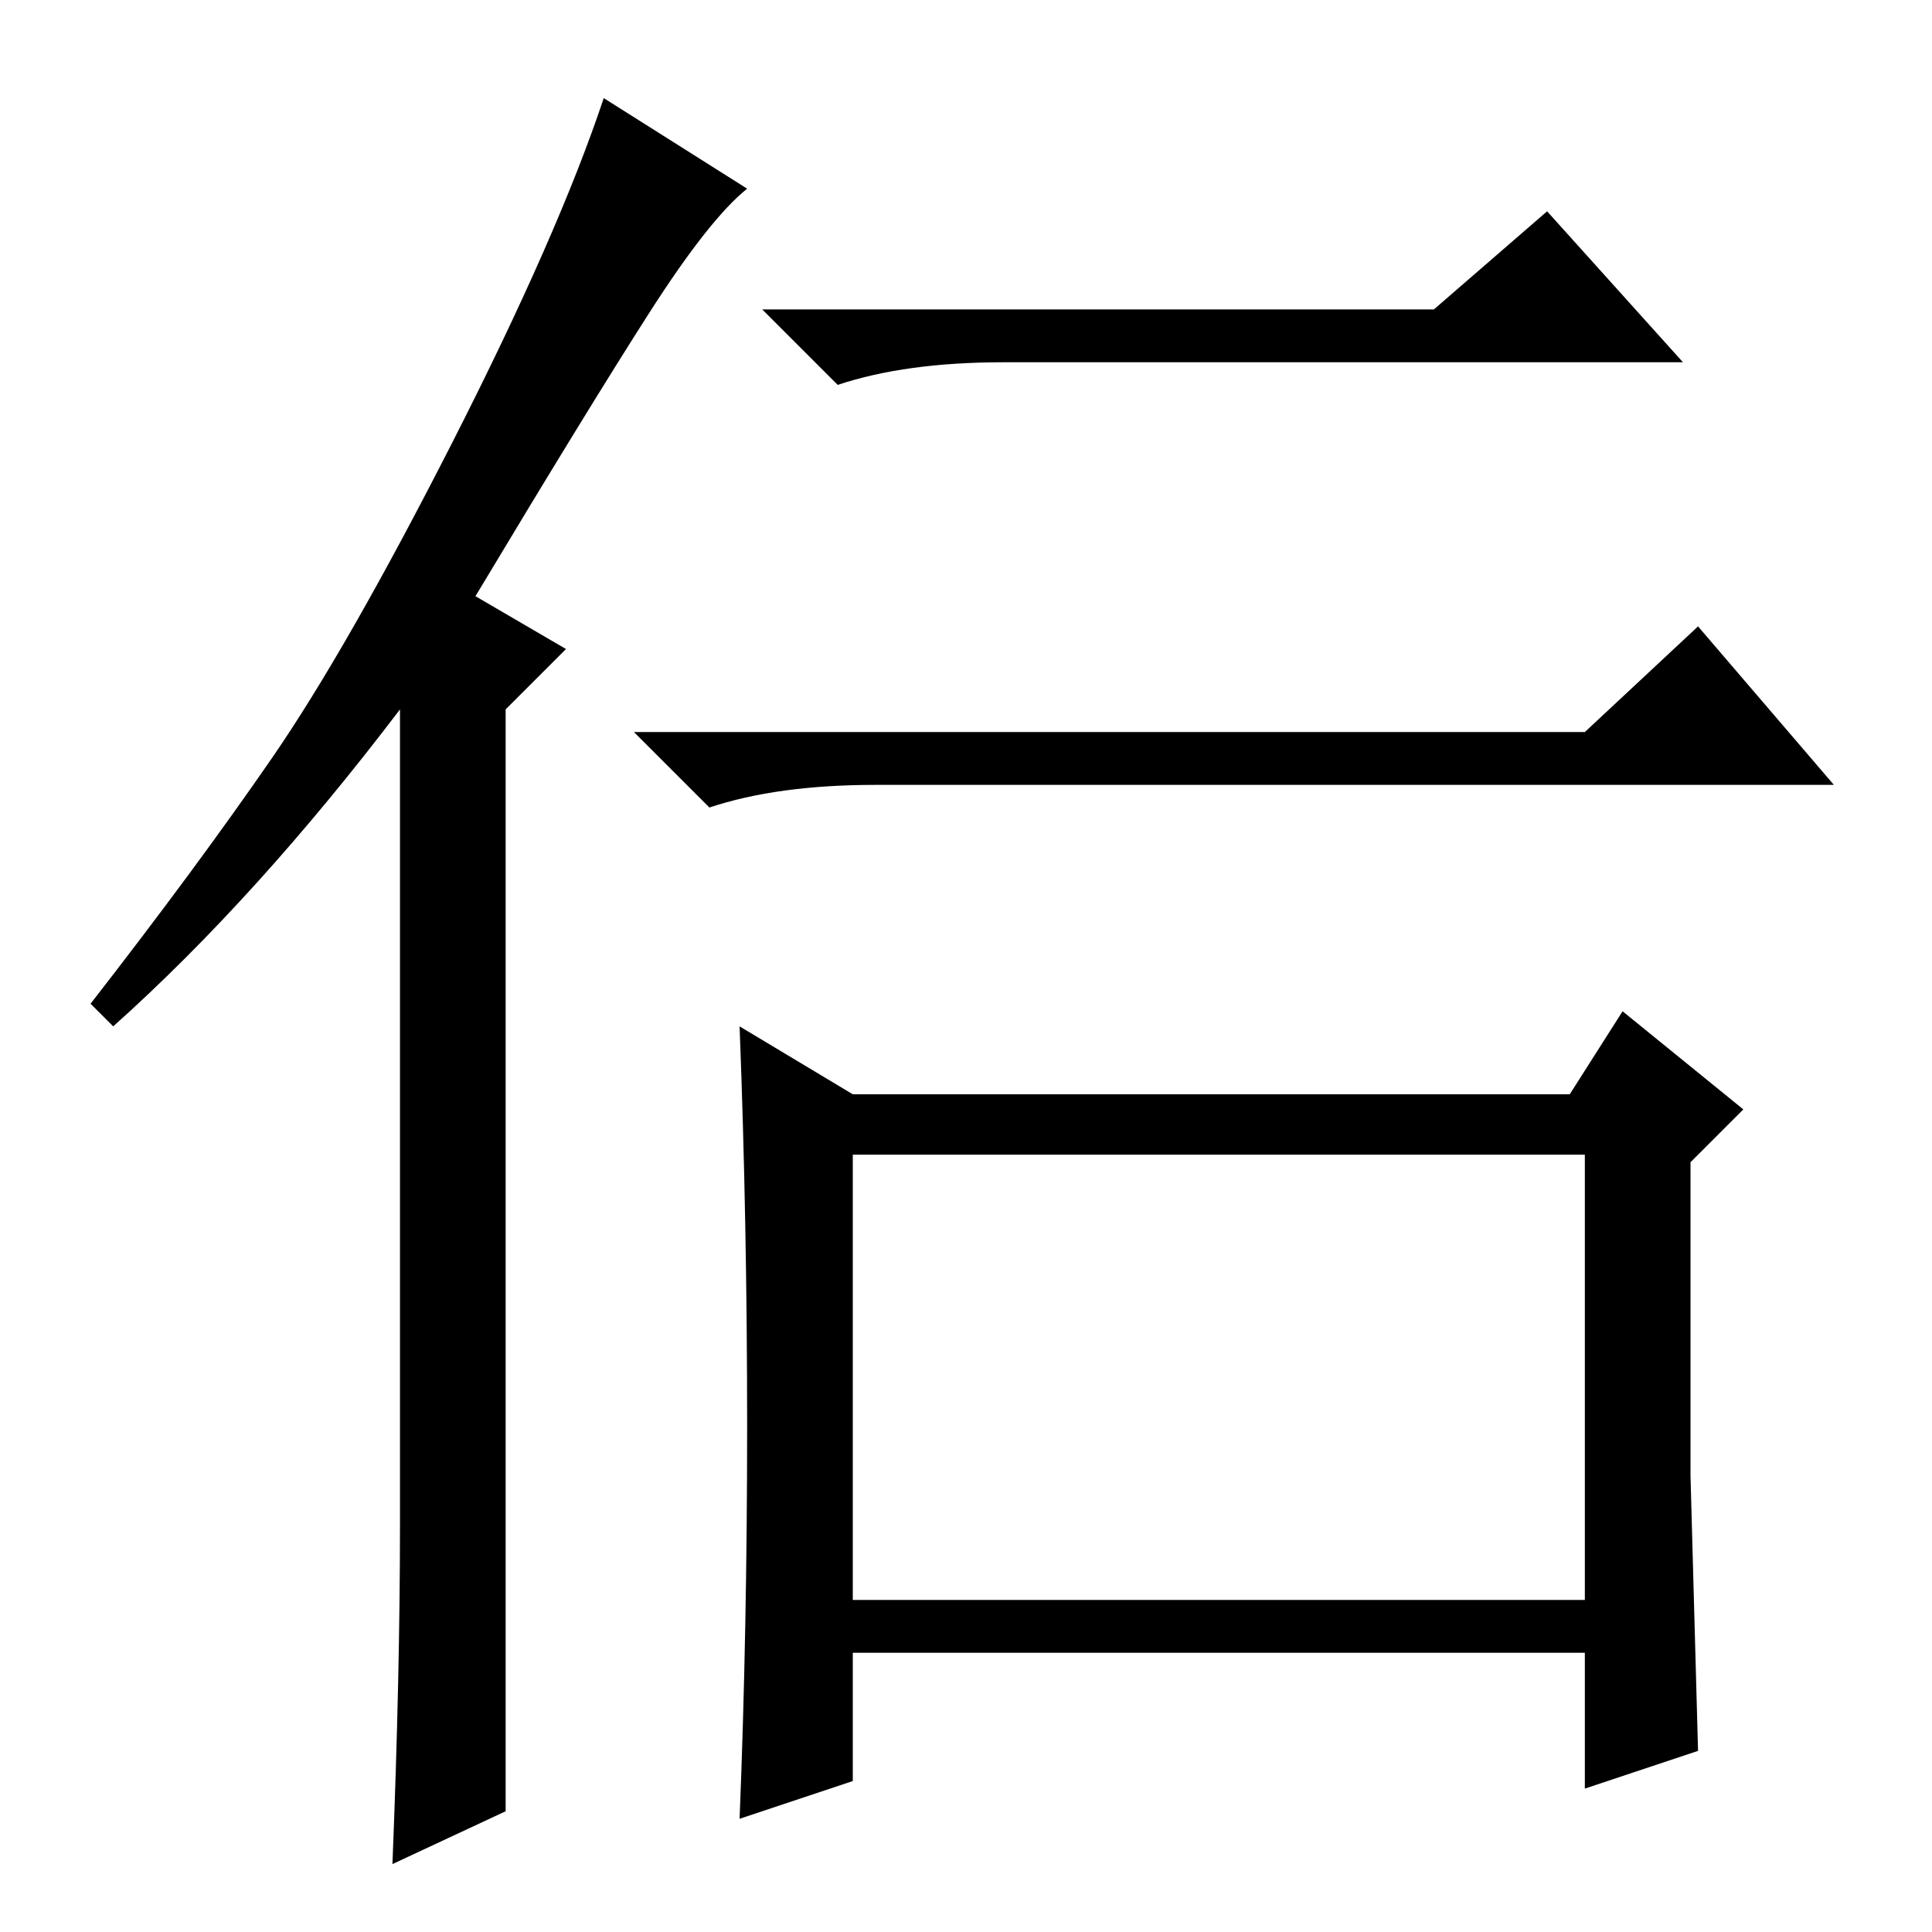 <?xml version="1.0" standalone="no"?>
<!DOCTYPE svg PUBLIC "-//W3C//DTD SVG 1.1//EN" "http://www.w3.org/Graphics/SVG/1.1/DTD/svg11.dtd" >
<svg xmlns="http://www.w3.org/2000/svg" xmlns:xlink="http://www.w3.org/1999/xlink" version="1.1" viewBox="0 -36 256 256">
  <g transform="matrix(1 0 0 -1 0 220)">
   <path fill="currentColor"
d="M190 215l15 13l18 -20h-90q-13 0 -22 -3l-10 10h89zM210 159l15 14l18 -21h-127q-13 0 -22 -3l-10 10h126zM99 67q0 27 -1 53l15 -9h95l7 11l16 -13l-7 -7v-41.5t1 -36.5l-15 -5v18h-97v-17l-15 -5q1 25 1 52zM113 44h97v59h-97v-59zM53 54v108q-19 -25 -38 -42l-3 3
q14 18 24 32.5t24 42t20 45.5l19 -12q-5 -4 -13 -16.5t-23 -37.5l12 -7l-8 -8v-146l-15 -7q1 25 1 45z" />
  </g>

</svg>
